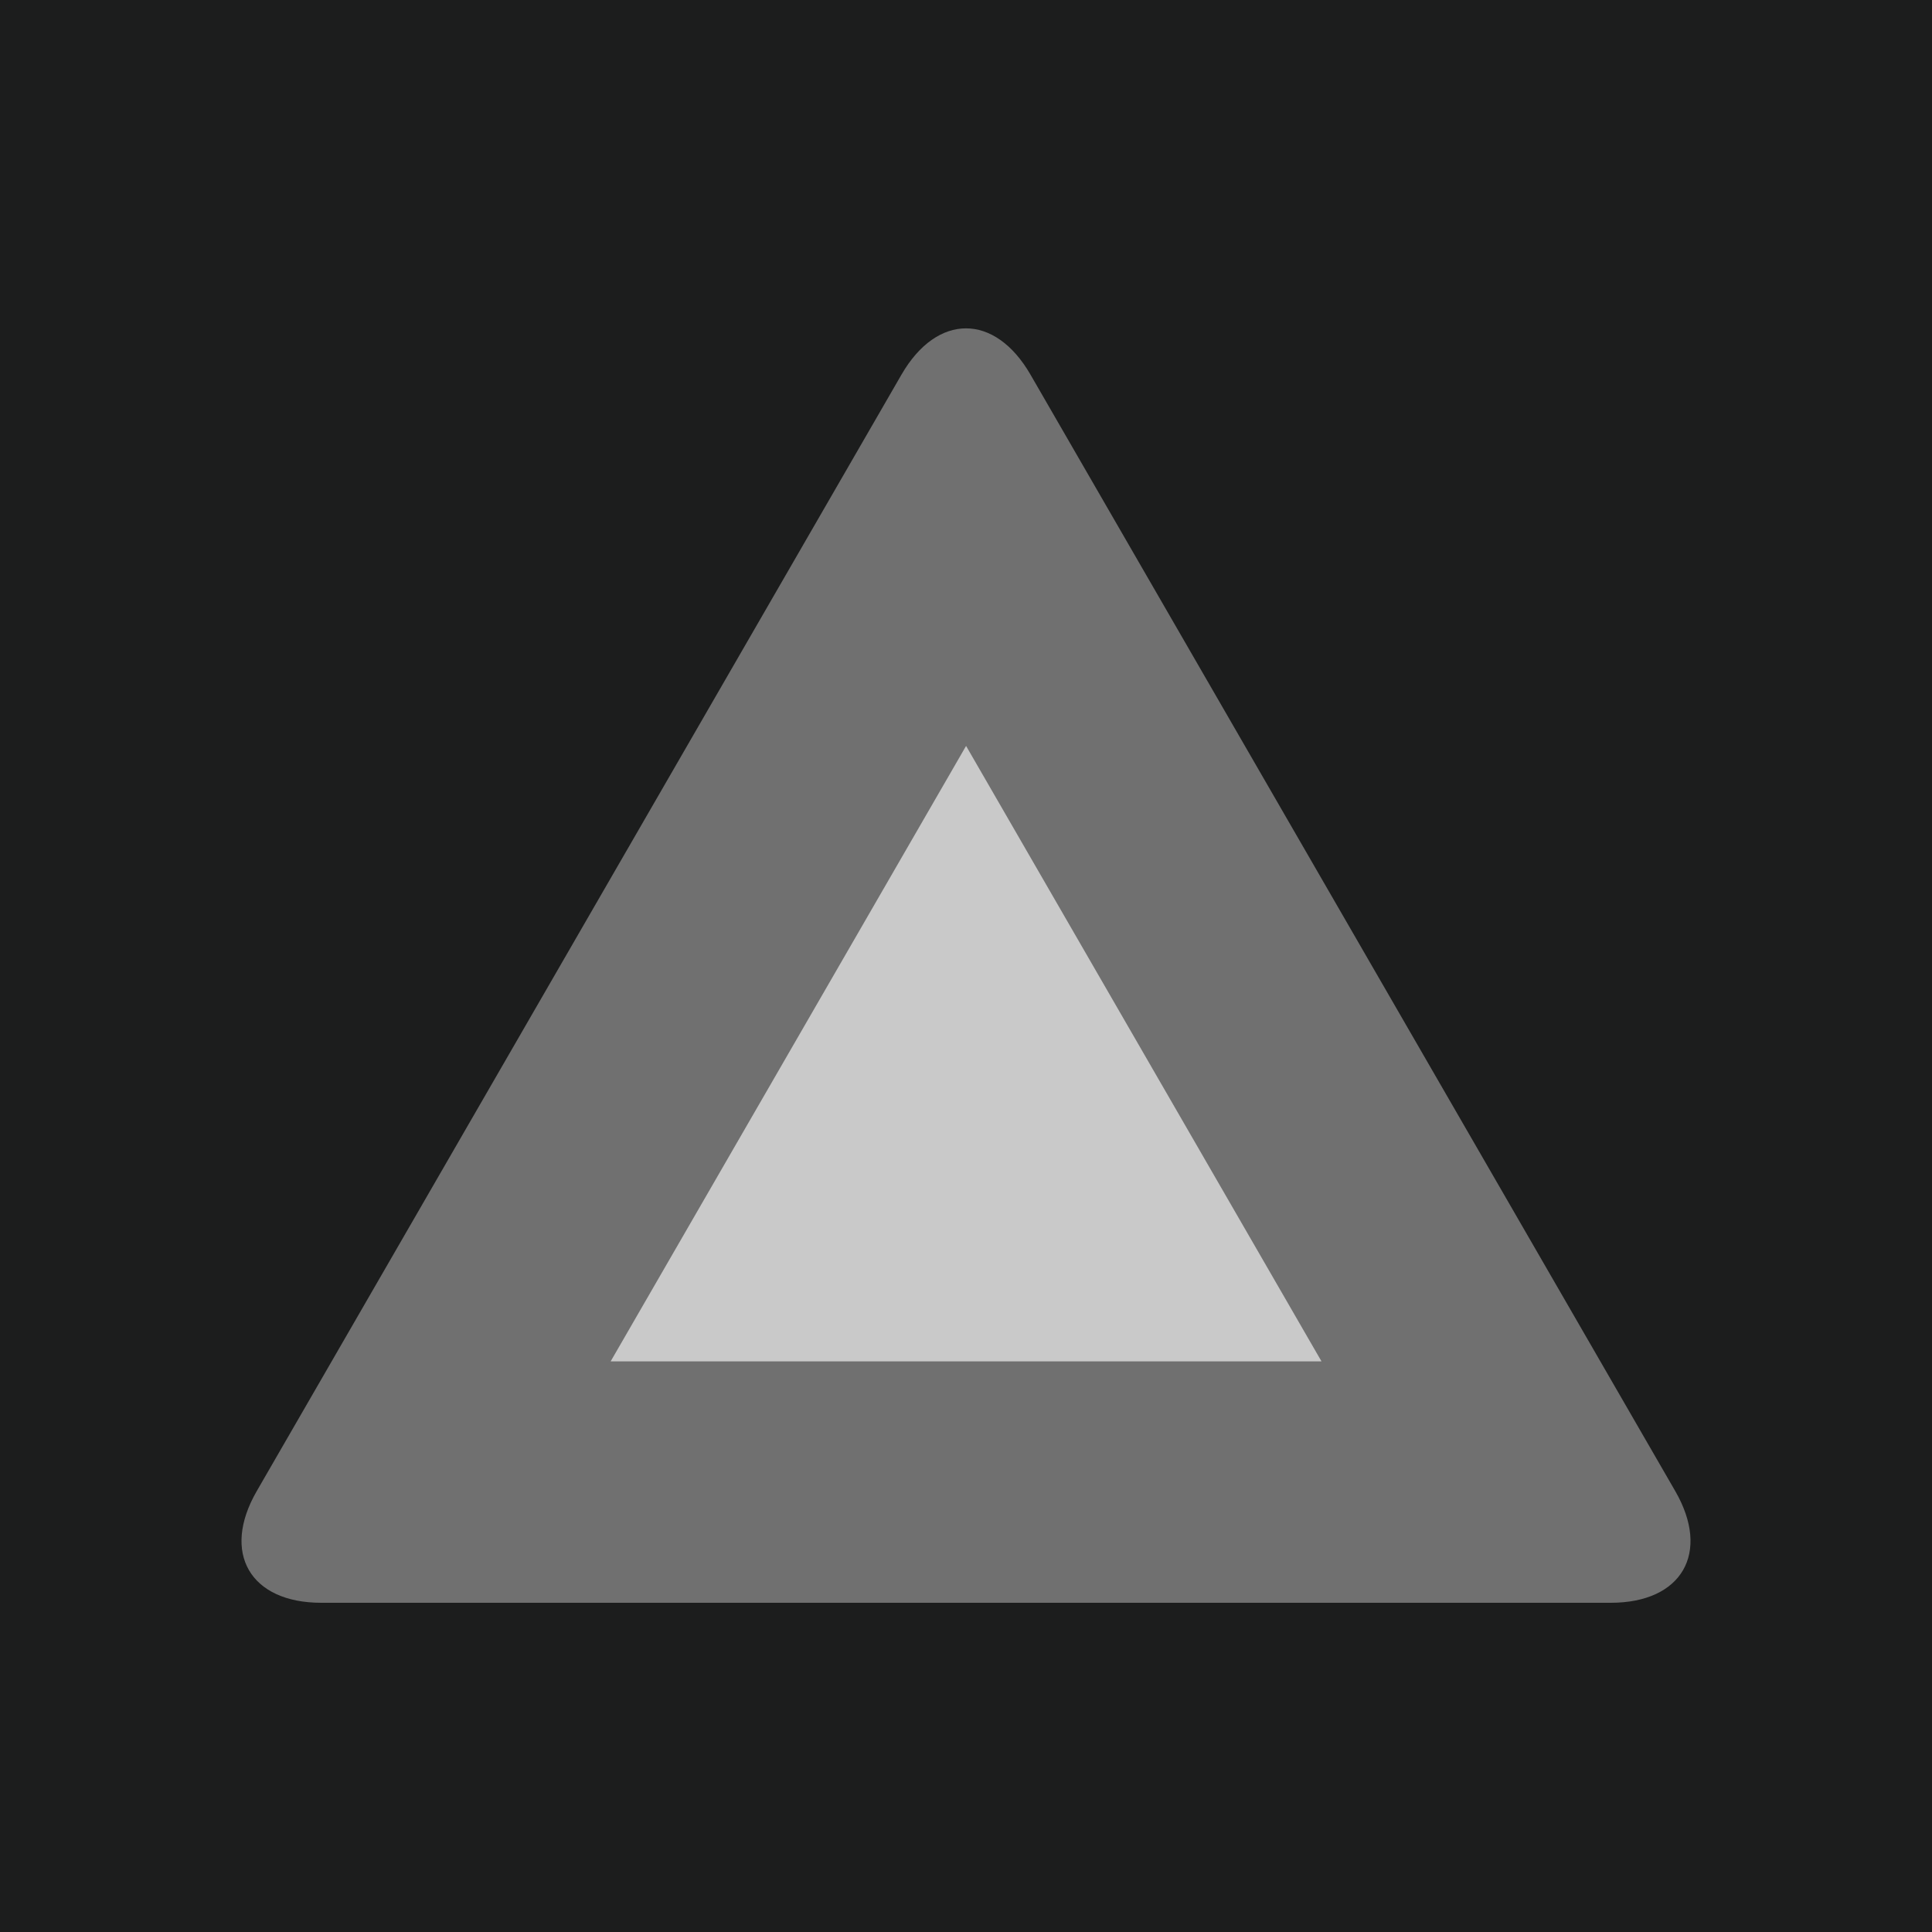 <?xml version="1.0" encoding="UTF-8" standalone="no"?>
<svg
     version="1.1"
     x="0px"
     y="0px"
     width="300"
     height="300"
     viewBox="0 0 300 300"
     enable-background="new 0 0 72 72"
     xml:space="preserve"
     id="svg173"
     sodipodi:docname="MediumTriangleChit.svg"
     inkscape:version="1.4 (e7c3feb1, 2024-10-09)"
     xmlns:inkscape="http://www.inkscape.org/namespaces/inkscape"
     xmlns:sodipodi="http://sodipodi.sourceforge.net/DTD/sodipodi-0.dtd"
     xmlns="http://www.w3.org/2000/svg"
     xmlns:svg="http://www.w3.org/2000/svg"><defs
         id="defs173">



	
	
	
</defs><sodipodi:namedview
         id="namedview173"
         pagecolor="#505050"
         bordercolor="#eeeeee"
         borderopacity="1"
         inkscape:showpageshadow="0"
         inkscape:pageopacity="0"
         inkscape:pagecheckerboard="0"
         inkscape:deskcolor="#d1d1d1"
         inkscape:zoom="1.5"
         inkscape:cx="145"
         inkscape:cy="210"
         inkscape:window-width="1872"
         inkscape:window-height="1027"
         inkscape:window-x="62"
         inkscape:window-y="25"
         inkscape:window-maximized="1"
         inkscape:current-layer="svg173" /><polygon
         fill="#919395"
         points="72,0.016 0,0.016 0,72.016 72,72.016 "
         id="polygon1"
         transform="matrix(4.167,0,0,4.167,-1.2e-6,-0.067)"
         style="fill:#1c1d1d;fill-opacity:1;stroke:none" /><path
         fill="#ffffff"
         stroke="#ff0000"
         stroke-width="2.083"
         stroke-miterlimit="10"
         d="M 49.879,248.879 H 250.125 c 11.058,0 15.537,-7.763 10.008,-17.342 L 160.012,58.171 c -5.529,-9.579 -14.496,-9.579 -20.029,0 L 39.867,231.537 c -5.529,9.579 -1.05,17.342 10.012,17.342 z"
         id="clipping"
         style="stroke:none;fill:#707070;fill-opacity:1" /><polygon
         fill="#ffffff"
         stroke="#0064ff"
         stroke-width="0.5"
         stroke-miterlimit="10"
         stroke-dasharray="2"
         points="36,27.812 49.245,50.747 22.755,50.747 "
         id="polygon2"
         transform="matrix(4.167,0,0,4.167,-1.2e-6,-0.067)"
         style="fill:#c9c9c9;fill-opacity:1;stroke:none" /></svg>
